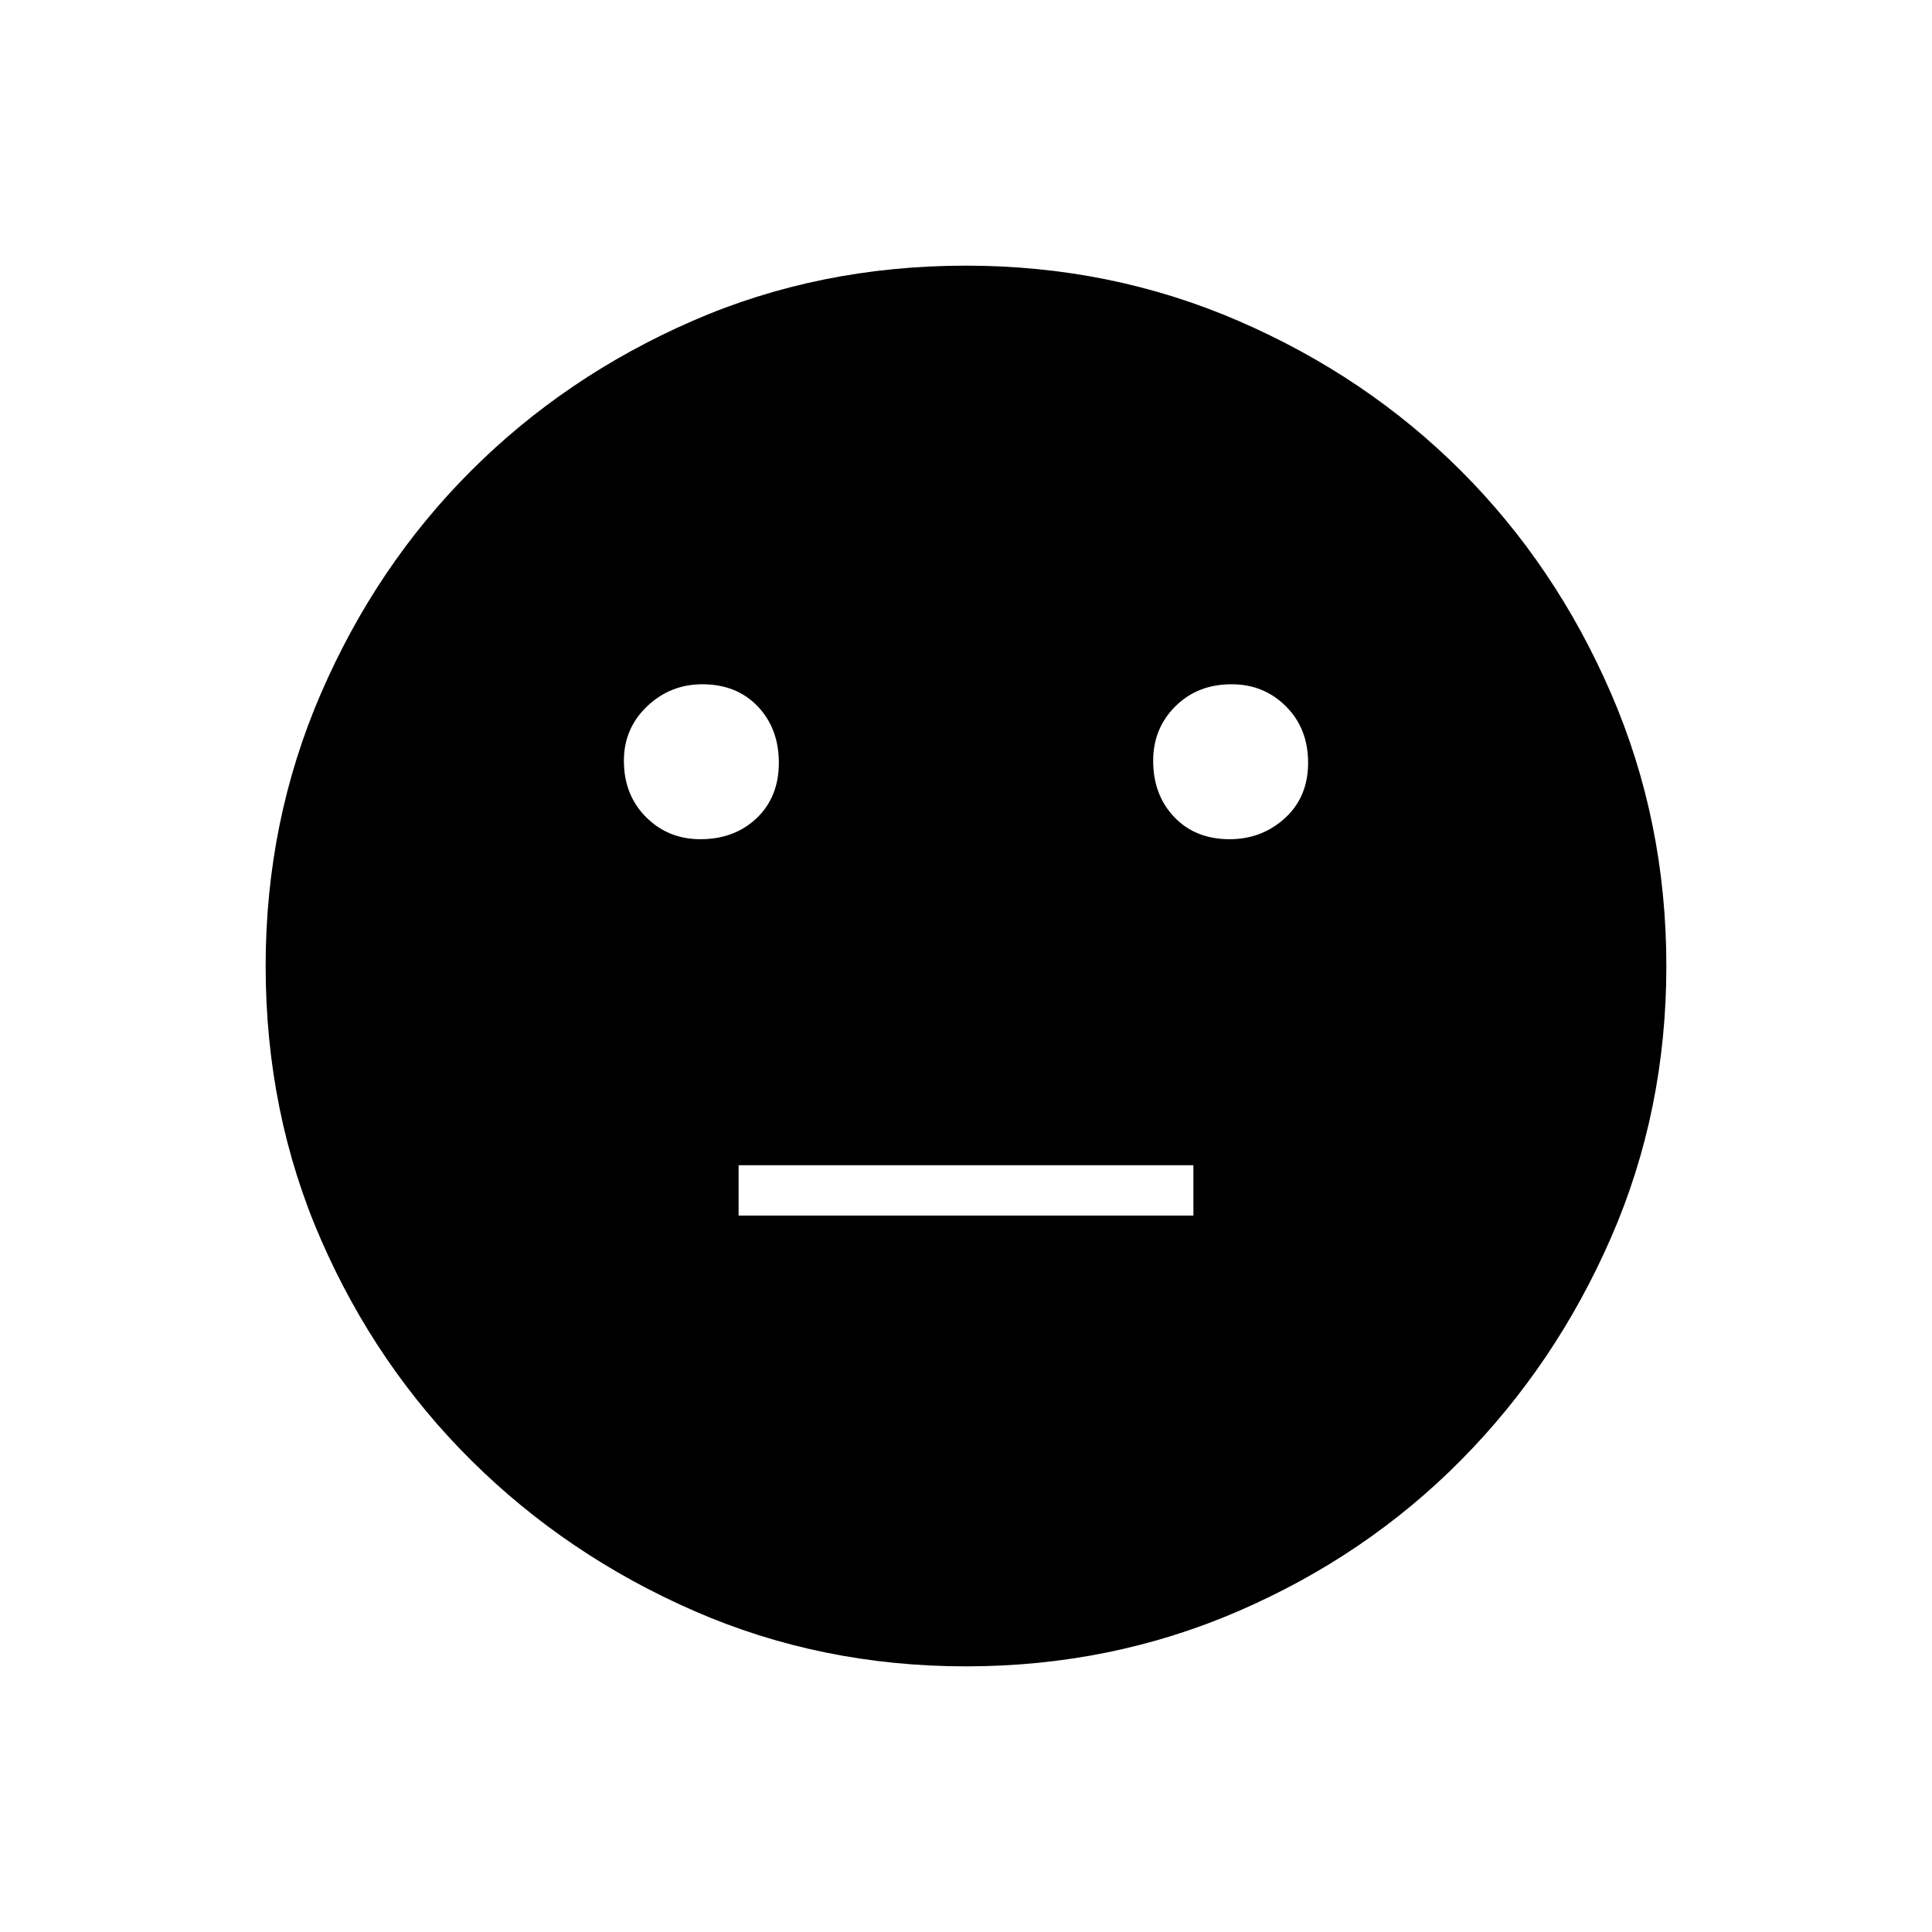 <svg xmlns="http://www.w3.org/2000/svg" height="40" width="40"><path d="M25.458 17.375Q26.125 17.375 26.604 16.938Q27.083 16.5 27.083 15.792Q27.083 15.083 26.625 14.625Q26.167 14.167 25.5 14.167Q24.792 14.167 24.333 14.625Q23.875 15.083 23.875 15.75Q23.875 16.458 24.312 16.917Q24.75 17.375 25.458 17.375ZM14.5 17.375Q15.208 17.375 15.667 16.938Q16.125 16.5 16.125 15.792Q16.125 15.083 15.688 14.625Q15.25 14.167 14.542 14.167Q13.875 14.167 13.396 14.625Q12.917 15.083 12.917 15.75Q12.917 16.458 13.375 16.917Q13.833 17.375 14.5 17.375ZM15.292 25.167H24.708V24.125H15.292ZM20 34.5Q17 34.5 14.375 33.354Q11.75 32.208 9.771 30.25Q7.792 28.292 6.646 25.667Q5.5 23.042 5.5 20Q5.5 17 6.646 14.354Q7.792 11.708 9.75 9.75Q11.708 7.792 14.333 6.646Q16.958 5.5 20 5.5Q23 5.5 25.646 6.646Q28.292 7.792 30.25 9.75Q32.208 11.708 33.354 14.354Q34.5 17 34.5 20Q34.5 23 33.354 25.625Q32.208 28.25 30.25 30.229Q28.292 32.208 25.646 33.354Q23 34.5 20 34.5Z"/></svg>